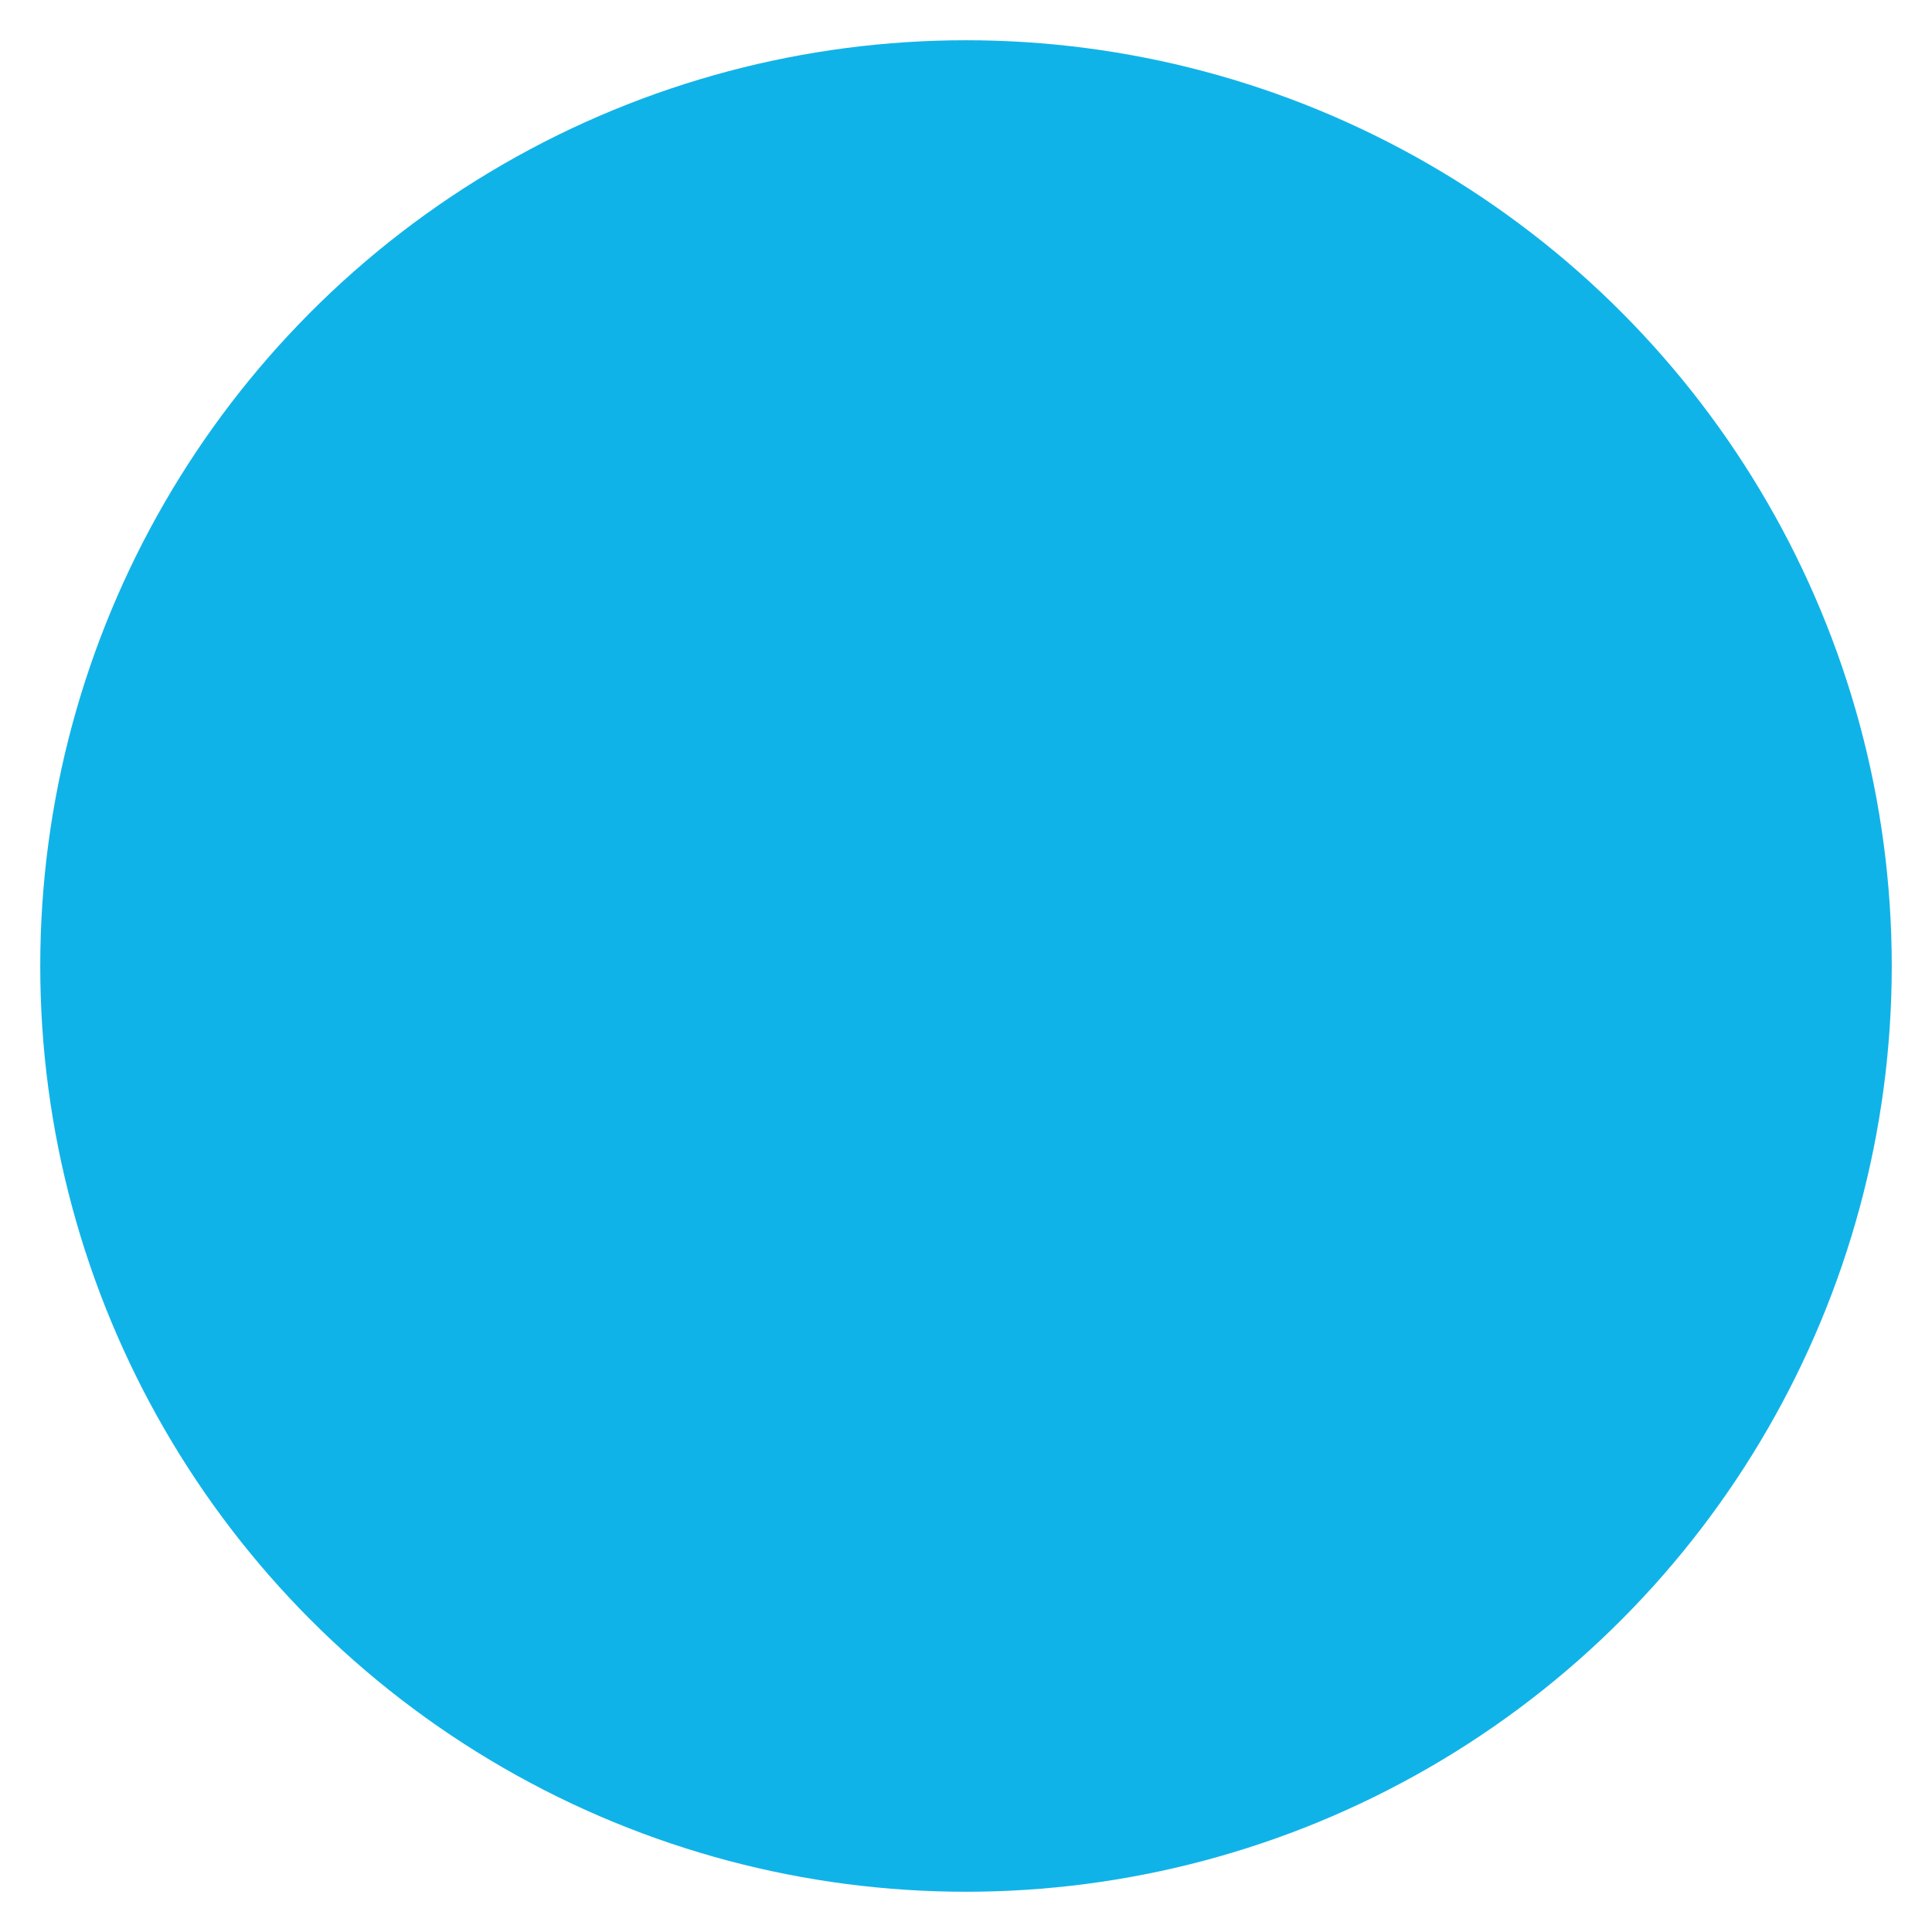 <svg width="24" height="24" viewBox="0 0 24 24" fill="none" xmlns="http://www.w3.org/2000/svg">
<circle cx="12" cy="12" r="11" fill="#10B3E8" fillOpacity="0.3" stroke="#10B3E8" strokeWidth="2"/>
<path fillRule="evenodd" clipRule="evenodd" d="M15.645 6.058C15.644 6.09 15.428 6.358 15.163 6.654C14.899 6.95 14.621 7.335 14.545 7.509C14.469 7.684 14.278 7.923 14.121 8.041C13.965 8.158 13.698 8.455 13.529 8.7C13.36 8.945 13.165 9.191 13.095 9.248C12.878 9.426 12.943 9.64 13.253 9.767C13.603 9.911 13.869 9.866 14.565 9.546C15.185 9.261 15.179 9.258 15.569 9.991C15.776 10.379 15.796 10.46 15.692 10.481C15.494 10.521 15.502 10.881 15.709 11.192C15.93 11.527 15.772 12.055 15.295 12.574C14.895 13.01 14.458 13.161 13.738 13.111C13.013 13.061 12.391 12.828 11.819 12.391C11.563 12.195 11.248 12.027 11.087 12.001C10.931 11.975 10.237 11.814 9.544 11.643C7.363 11.104 6.598 10.941 6.474 10.987C6.321 11.045 6.321 11.226 6.473 11.376C6.579 11.48 6.56 11.496 6.296 11.517L6 11.541L6 12.011C6 12.443 6.052 12.582 6.644 13.755C7.941 16.323 8.766 17.204 10.428 17.793C10.786 17.92 11.134 17.962 12.064 17.991C13.306 18.03 13.916 17.941 14.529 17.632C14.785 17.503 14.809 17.503 15.093 17.641C15.685 17.93 16.593 17.956 16.59 17.685C16.59 17.631 16.457 17.418 16.295 17.212L16.001 16.837L16.358 16.458C17.271 15.489 17.928 13.992 17.991 12.736C18.069 11.2 17.629 10.001 16.59 8.916L15.988 8.286L16.13 7.744C16.401 6.714 16.282 6 15.839 6C15.733 6 15.646 6.026 15.645 6.058Z" fill="#10B3E8"/>
</svg>
